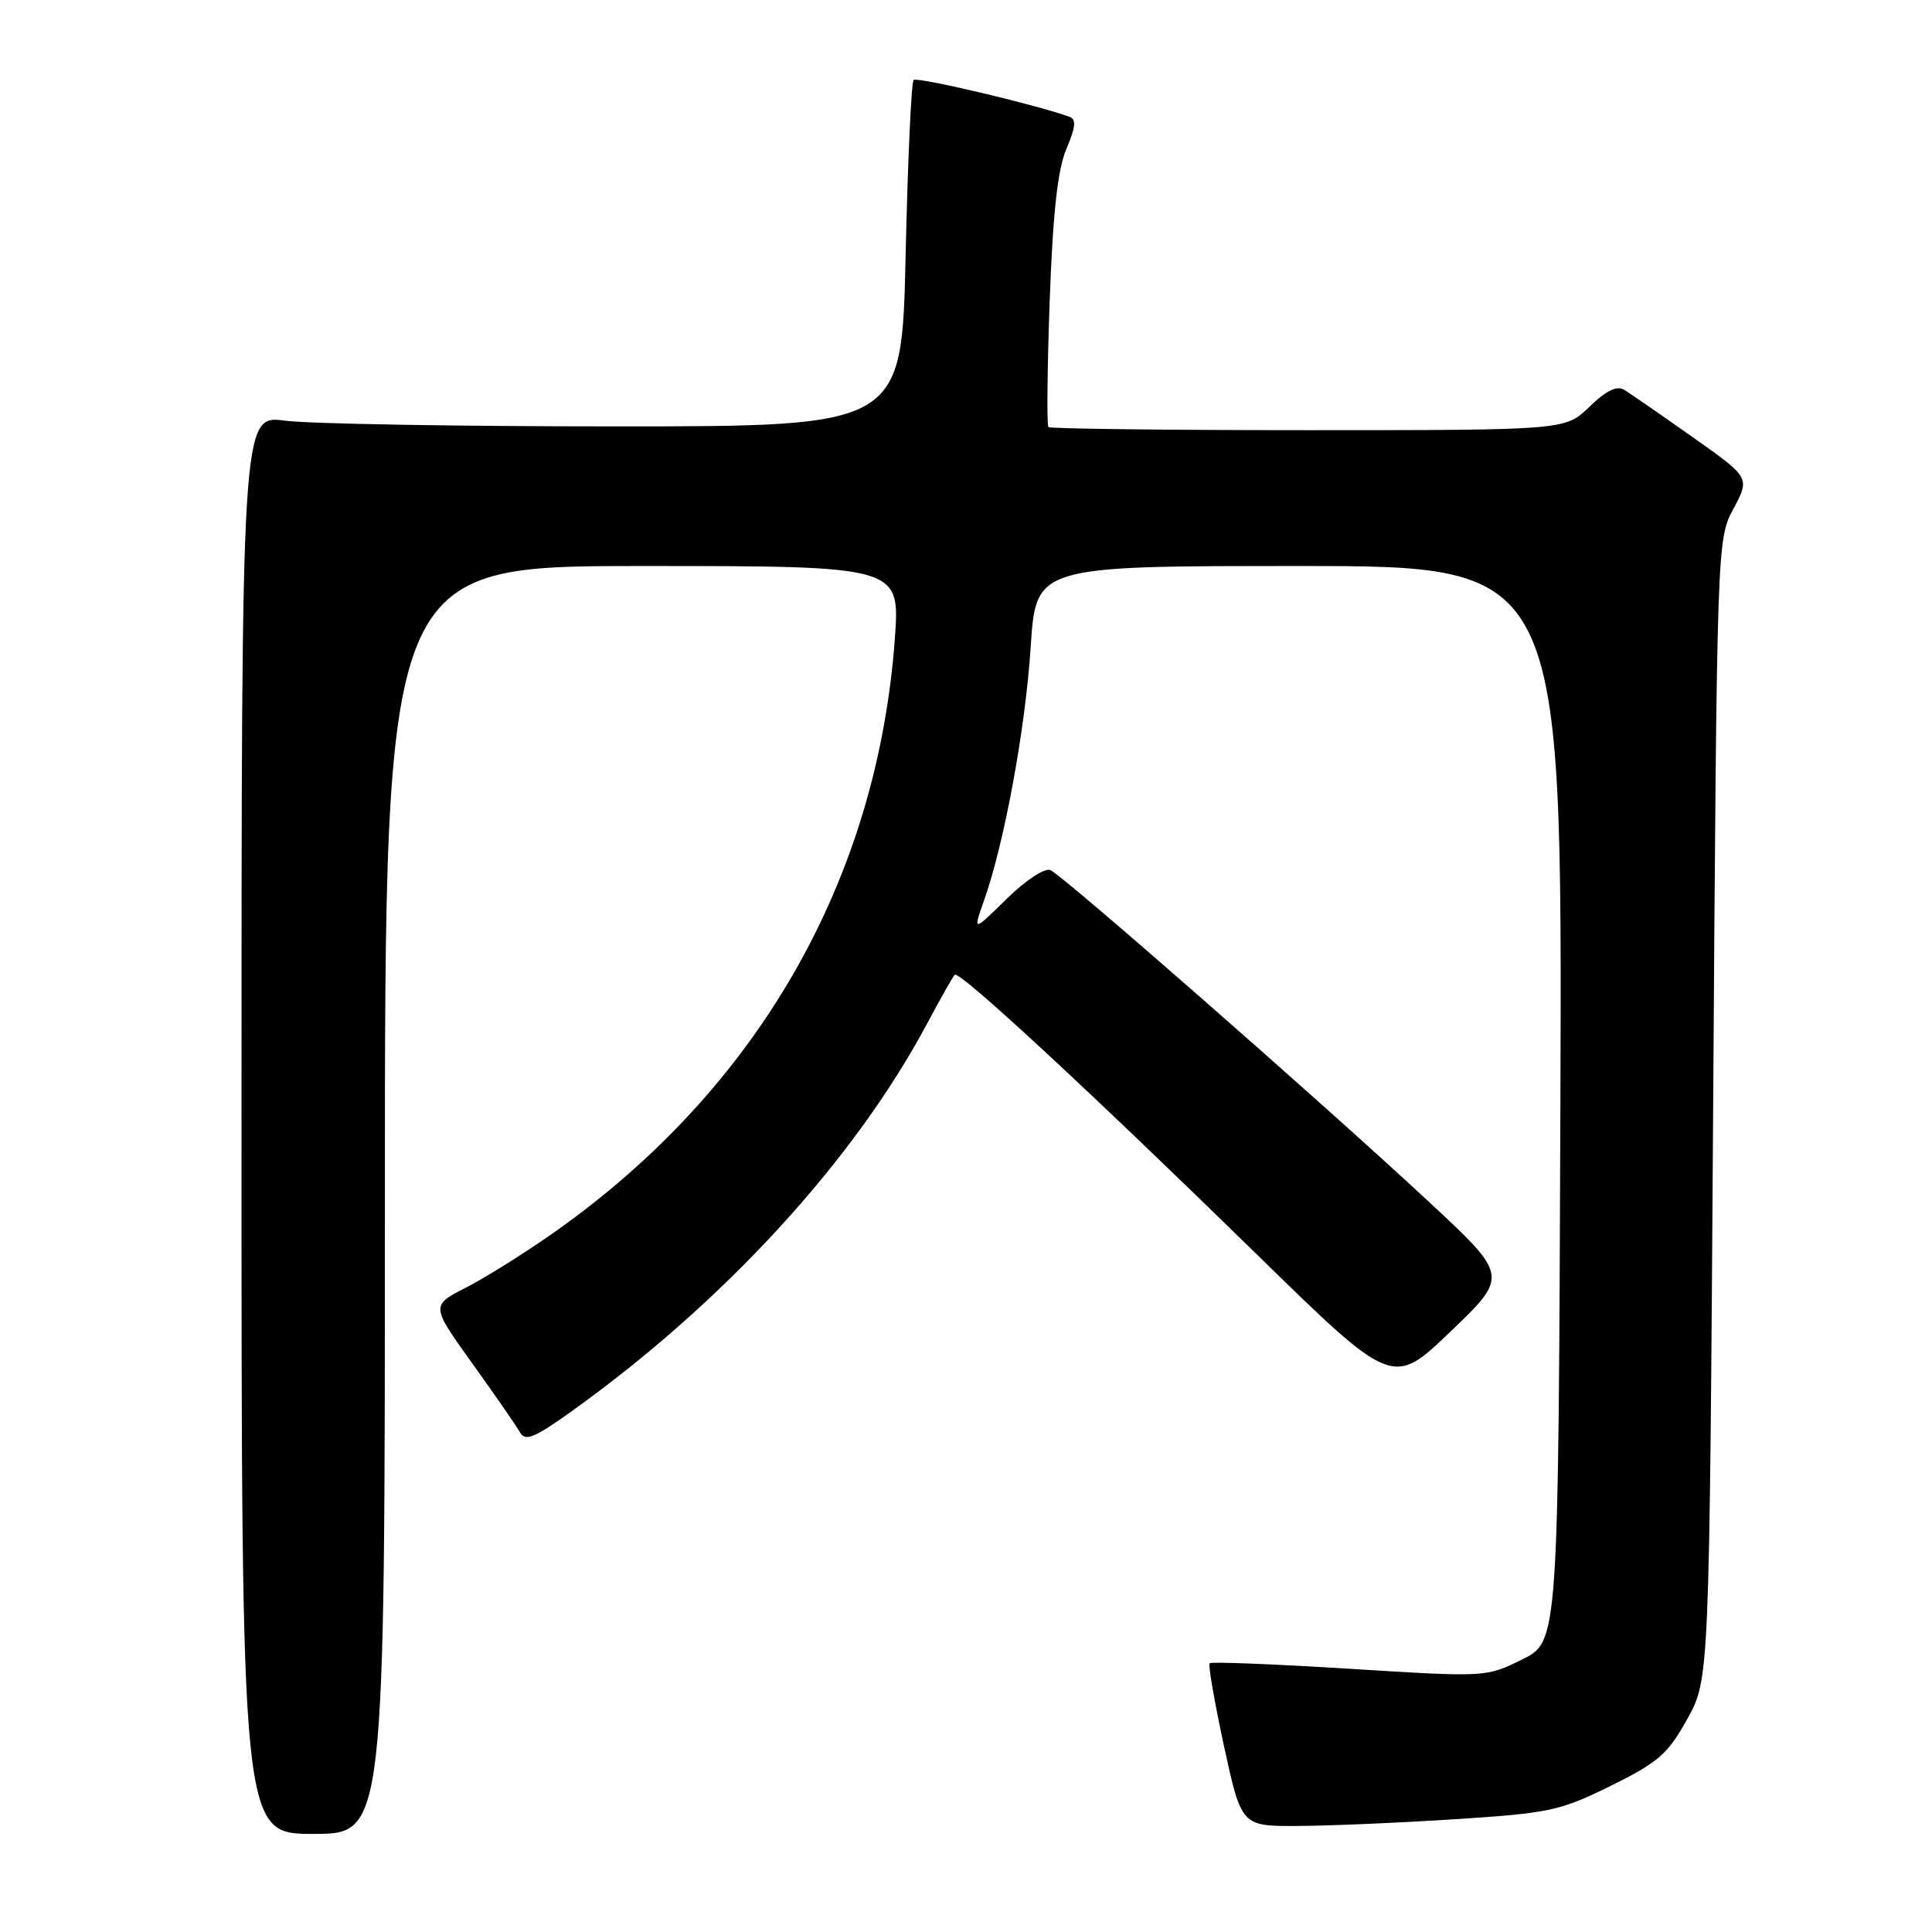 <?xml version="1.0" encoding="UTF-8" standalone="no"?>
<!DOCTYPE svg PUBLIC "-//W3C//DTD SVG 1.1//EN" "http://www.w3.org/Graphics/SVG/1.1/DTD/svg11.dtd" >
<svg xmlns="http://www.w3.org/2000/svg" xmlns:xlink="http://www.w3.org/1999/xlink" version="1.1" viewBox="0 0 256 256">
 <g >
 <path fill="currentColor"
d=" M 51.00 159.00 C 51.00 75.00 51.00 75.00 85.14 75.00 C 119.27 75.00 119.27 75.00 118.57 84.65 C 116.22 116.67 100.40 144.25 73.53 163.22 C 69.66 165.95 64.38 169.26 61.79 170.59 C 57.08 172.99 57.08 172.99 62.58 180.66 C 65.61 184.88 68.46 188.99 68.91 189.81 C 69.59 191.02 70.81 190.53 75.62 187.09 C 95.93 172.57 113.20 153.74 122.89 135.55 C 124.63 132.28 126.26 129.41 126.51 129.16 C 127.11 128.56 144.38 144.55 166.47 166.15 C 184.52 183.80 184.52 183.80 192.21 176.43 C 199.90 169.06 199.90 169.06 189.20 159.12 C 174.93 145.86 140.84 115.99 139.18 115.29 C 138.43 114.97 135.89 116.65 133.38 119.11 C 128.91 123.50 128.91 123.50 130.39 119.32 C 133.09 111.67 135.86 96.62 136.57 85.75 C 137.27 75.00 137.27 75.00 172.14 75.00 C 207.01 75.00 207.01 75.00 206.76 146.25 C 206.50 217.50 206.50 217.50 201.71 219.88 C 196.91 222.25 196.91 222.25 178.79 221.12 C 168.83 220.50 160.50 220.17 160.28 220.39 C 160.07 220.60 160.93 225.55 162.19 231.39 C 164.50 241.99 164.50 241.99 172.00 241.95 C 176.12 241.93 185.51 241.53 192.87 241.05 C 205.31 240.25 206.73 239.94 213.44 236.63 C 219.75 233.51 221.01 232.41 223.57 227.78 C 226.50 222.50 226.50 222.50 227.00 147.00 C 227.50 71.63 227.50 71.49 229.70 67.40 C 231.89 63.29 231.89 63.29 224.25 57.90 C 220.05 54.93 215.98 52.12 215.21 51.65 C 214.25 51.06 212.81 51.76 210.61 53.90 C 207.40 57.00 207.40 57.00 173.37 57.00 C 154.65 57.00 139.15 56.81 138.92 56.59 C 138.69 56.36 138.77 48.82 139.09 39.84 C 139.52 28.09 140.15 22.43 141.31 19.71 C 142.53 16.85 142.63 15.80 141.72 15.48 C 137.14 13.83 121.52 10.15 121.06 10.60 C 120.75 10.91 120.28 21.36 120.00 33.83 C 119.50 56.50 119.50 56.50 81.50 56.50 C 60.60 56.50 40.91 56.16 37.75 55.74 C 32.00 54.98 32.00 54.98 32.00 148.99 C 32.00 243.00 32.00 243.00 41.50 243.00 C 51.00 243.00 51.00 243.00 51.00 159.00 Z "/>
</g>
</svg>